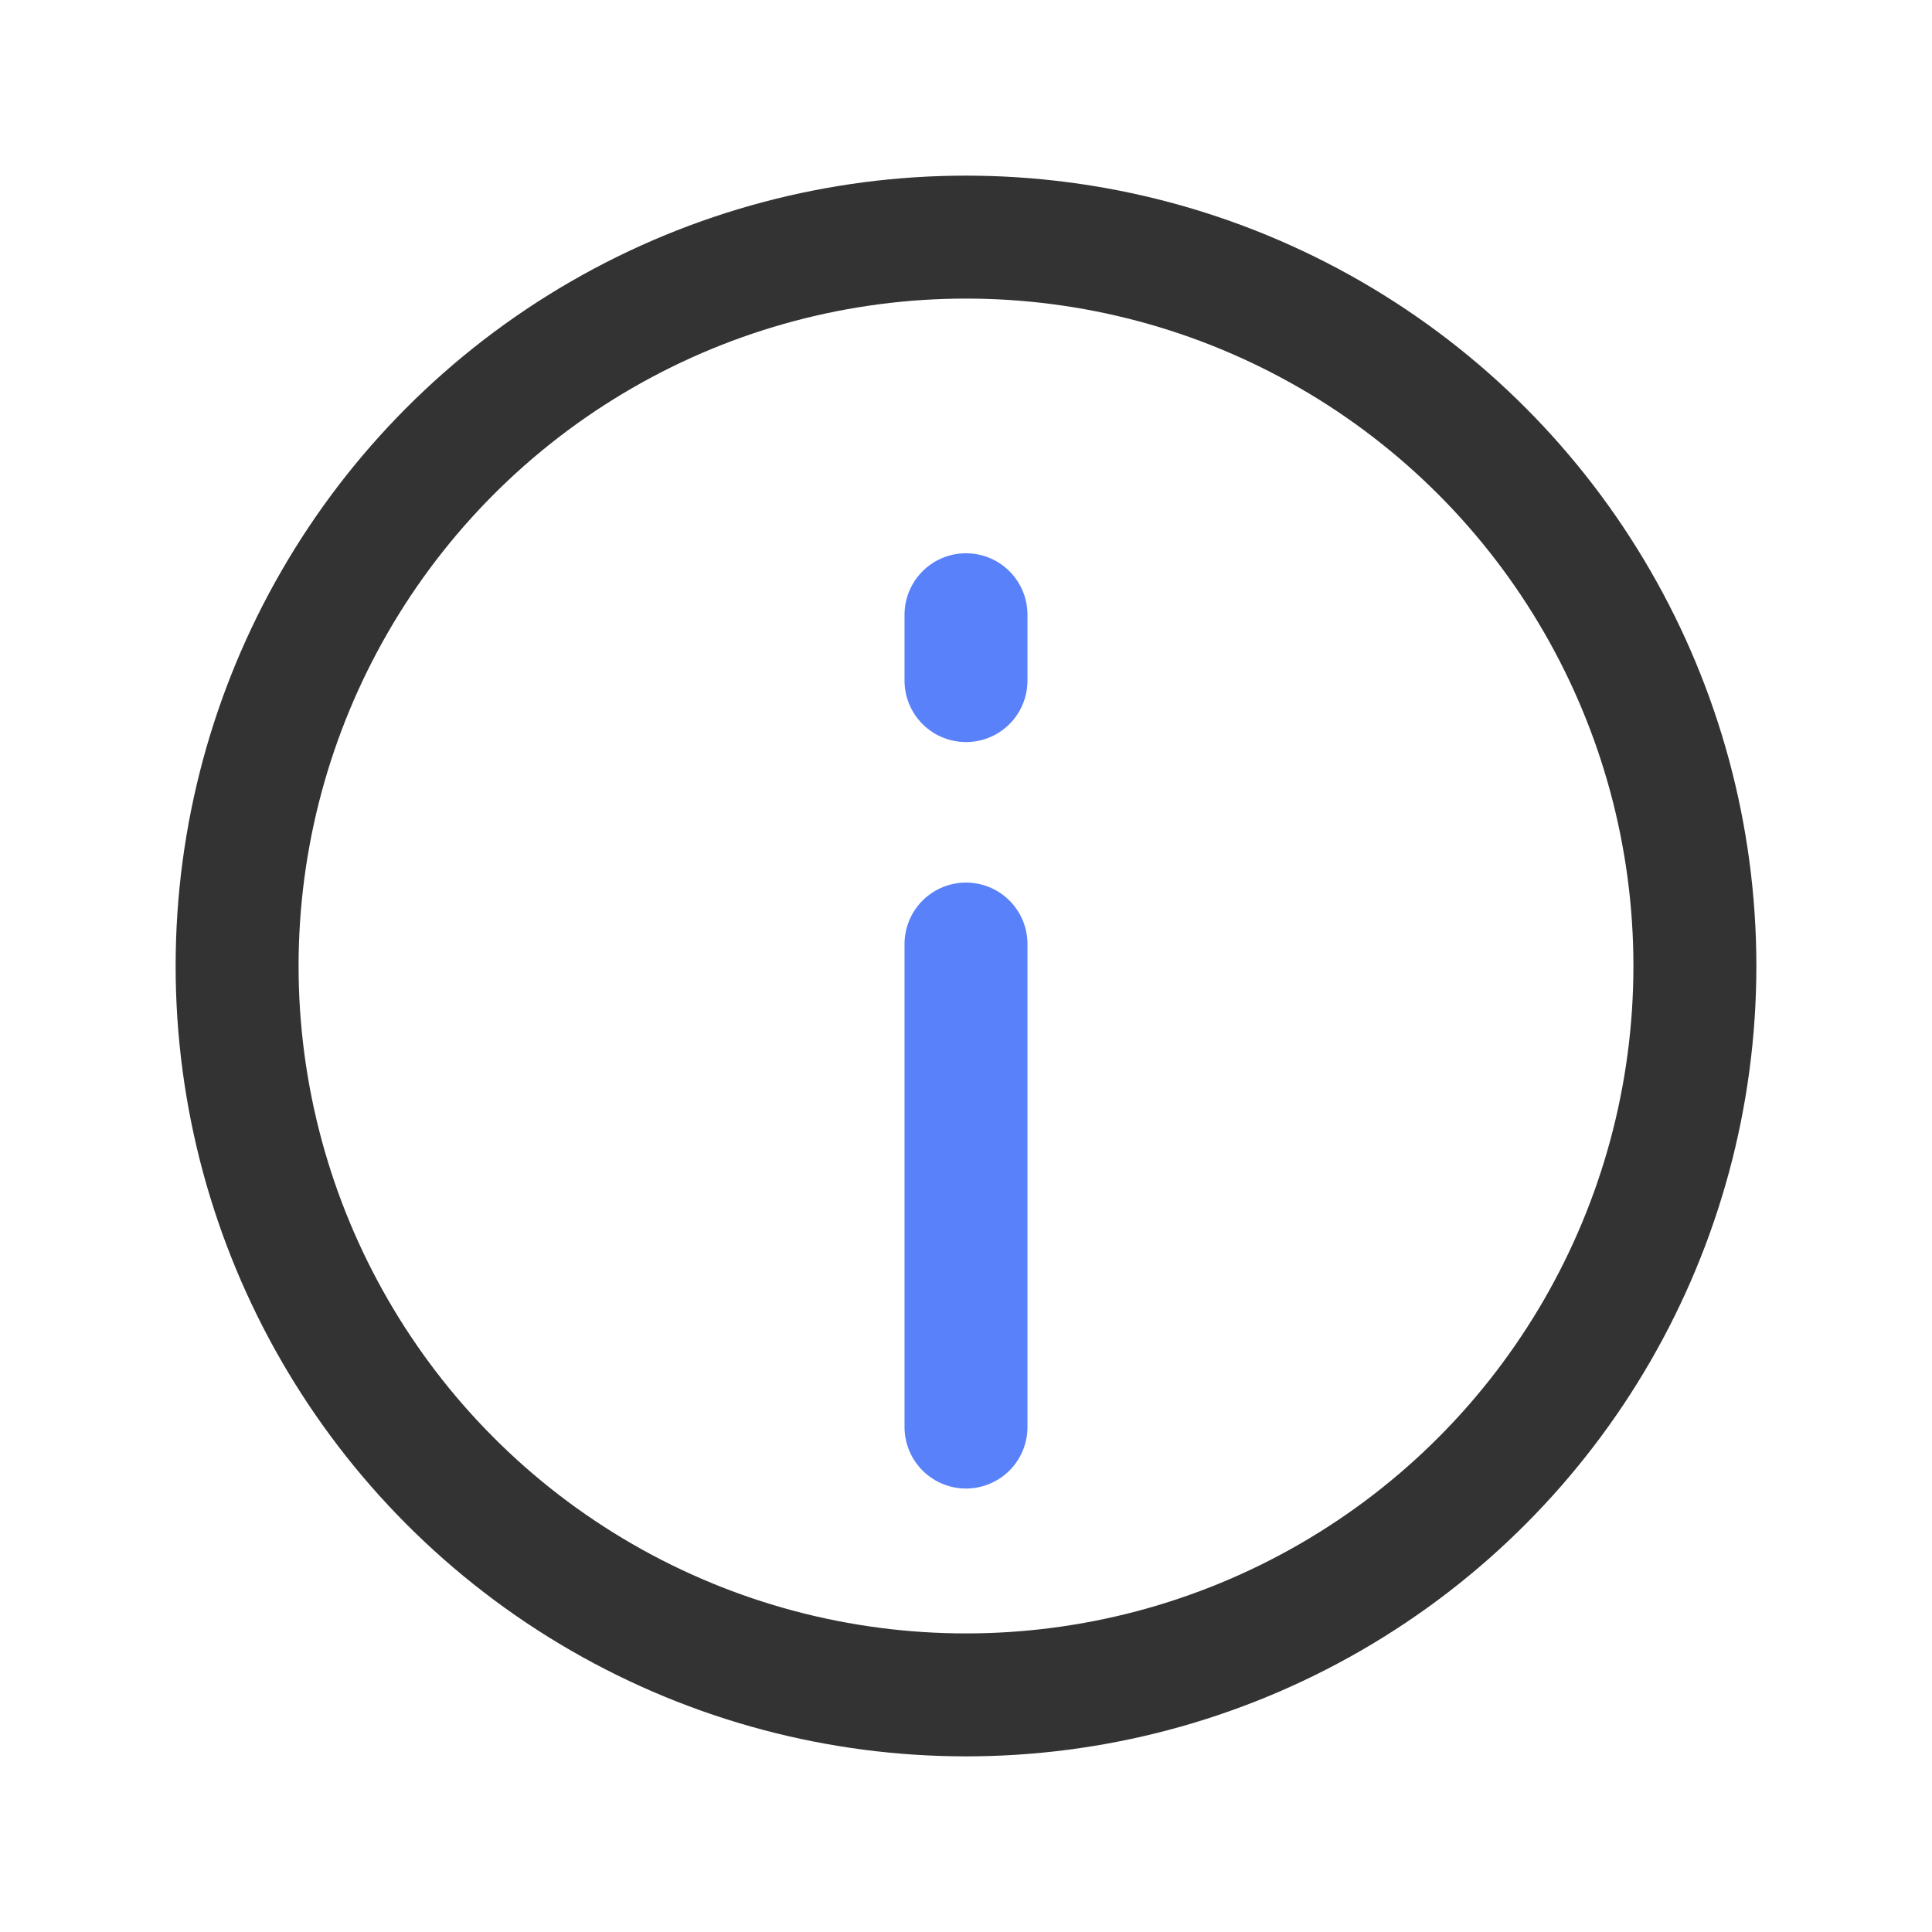 <?xml version="1.0" encoding="UTF-8"?>
<svg width="44px" height="44px" viewBox="0 0 44 44" version="1.1" xmlns="http://www.w3.org/2000/svg" xmlns:xlink="http://www.w3.org/1999/xlink">
    <title>icon/我的_关于我们</title>
    <g id="icon/我的_关于我们" stroke="none" stroke-width="1" fill="none" fill-rule="evenodd">
        <rect id="矩形" x="0" y="0" width="44" height="44"></rect>
        <circle id="椭圆形" stroke="#333333" stroke-width="2.8" cx="22" cy="22" r="16.6"></circle>
        <g id="编组" transform="translate(21, 14)" stroke="#5981F9" stroke-linecap="round" stroke-linejoin="round" stroke-width="2.8">
            <line x1="1" y1="7.5" x2="1" y2="18.5" id="路径-27"></line>
            <line x1="1" y1="1.74860126e-15" x2="1" y2="1.5" id="路径-27"></line>
        </g>
    </g>
</svg>